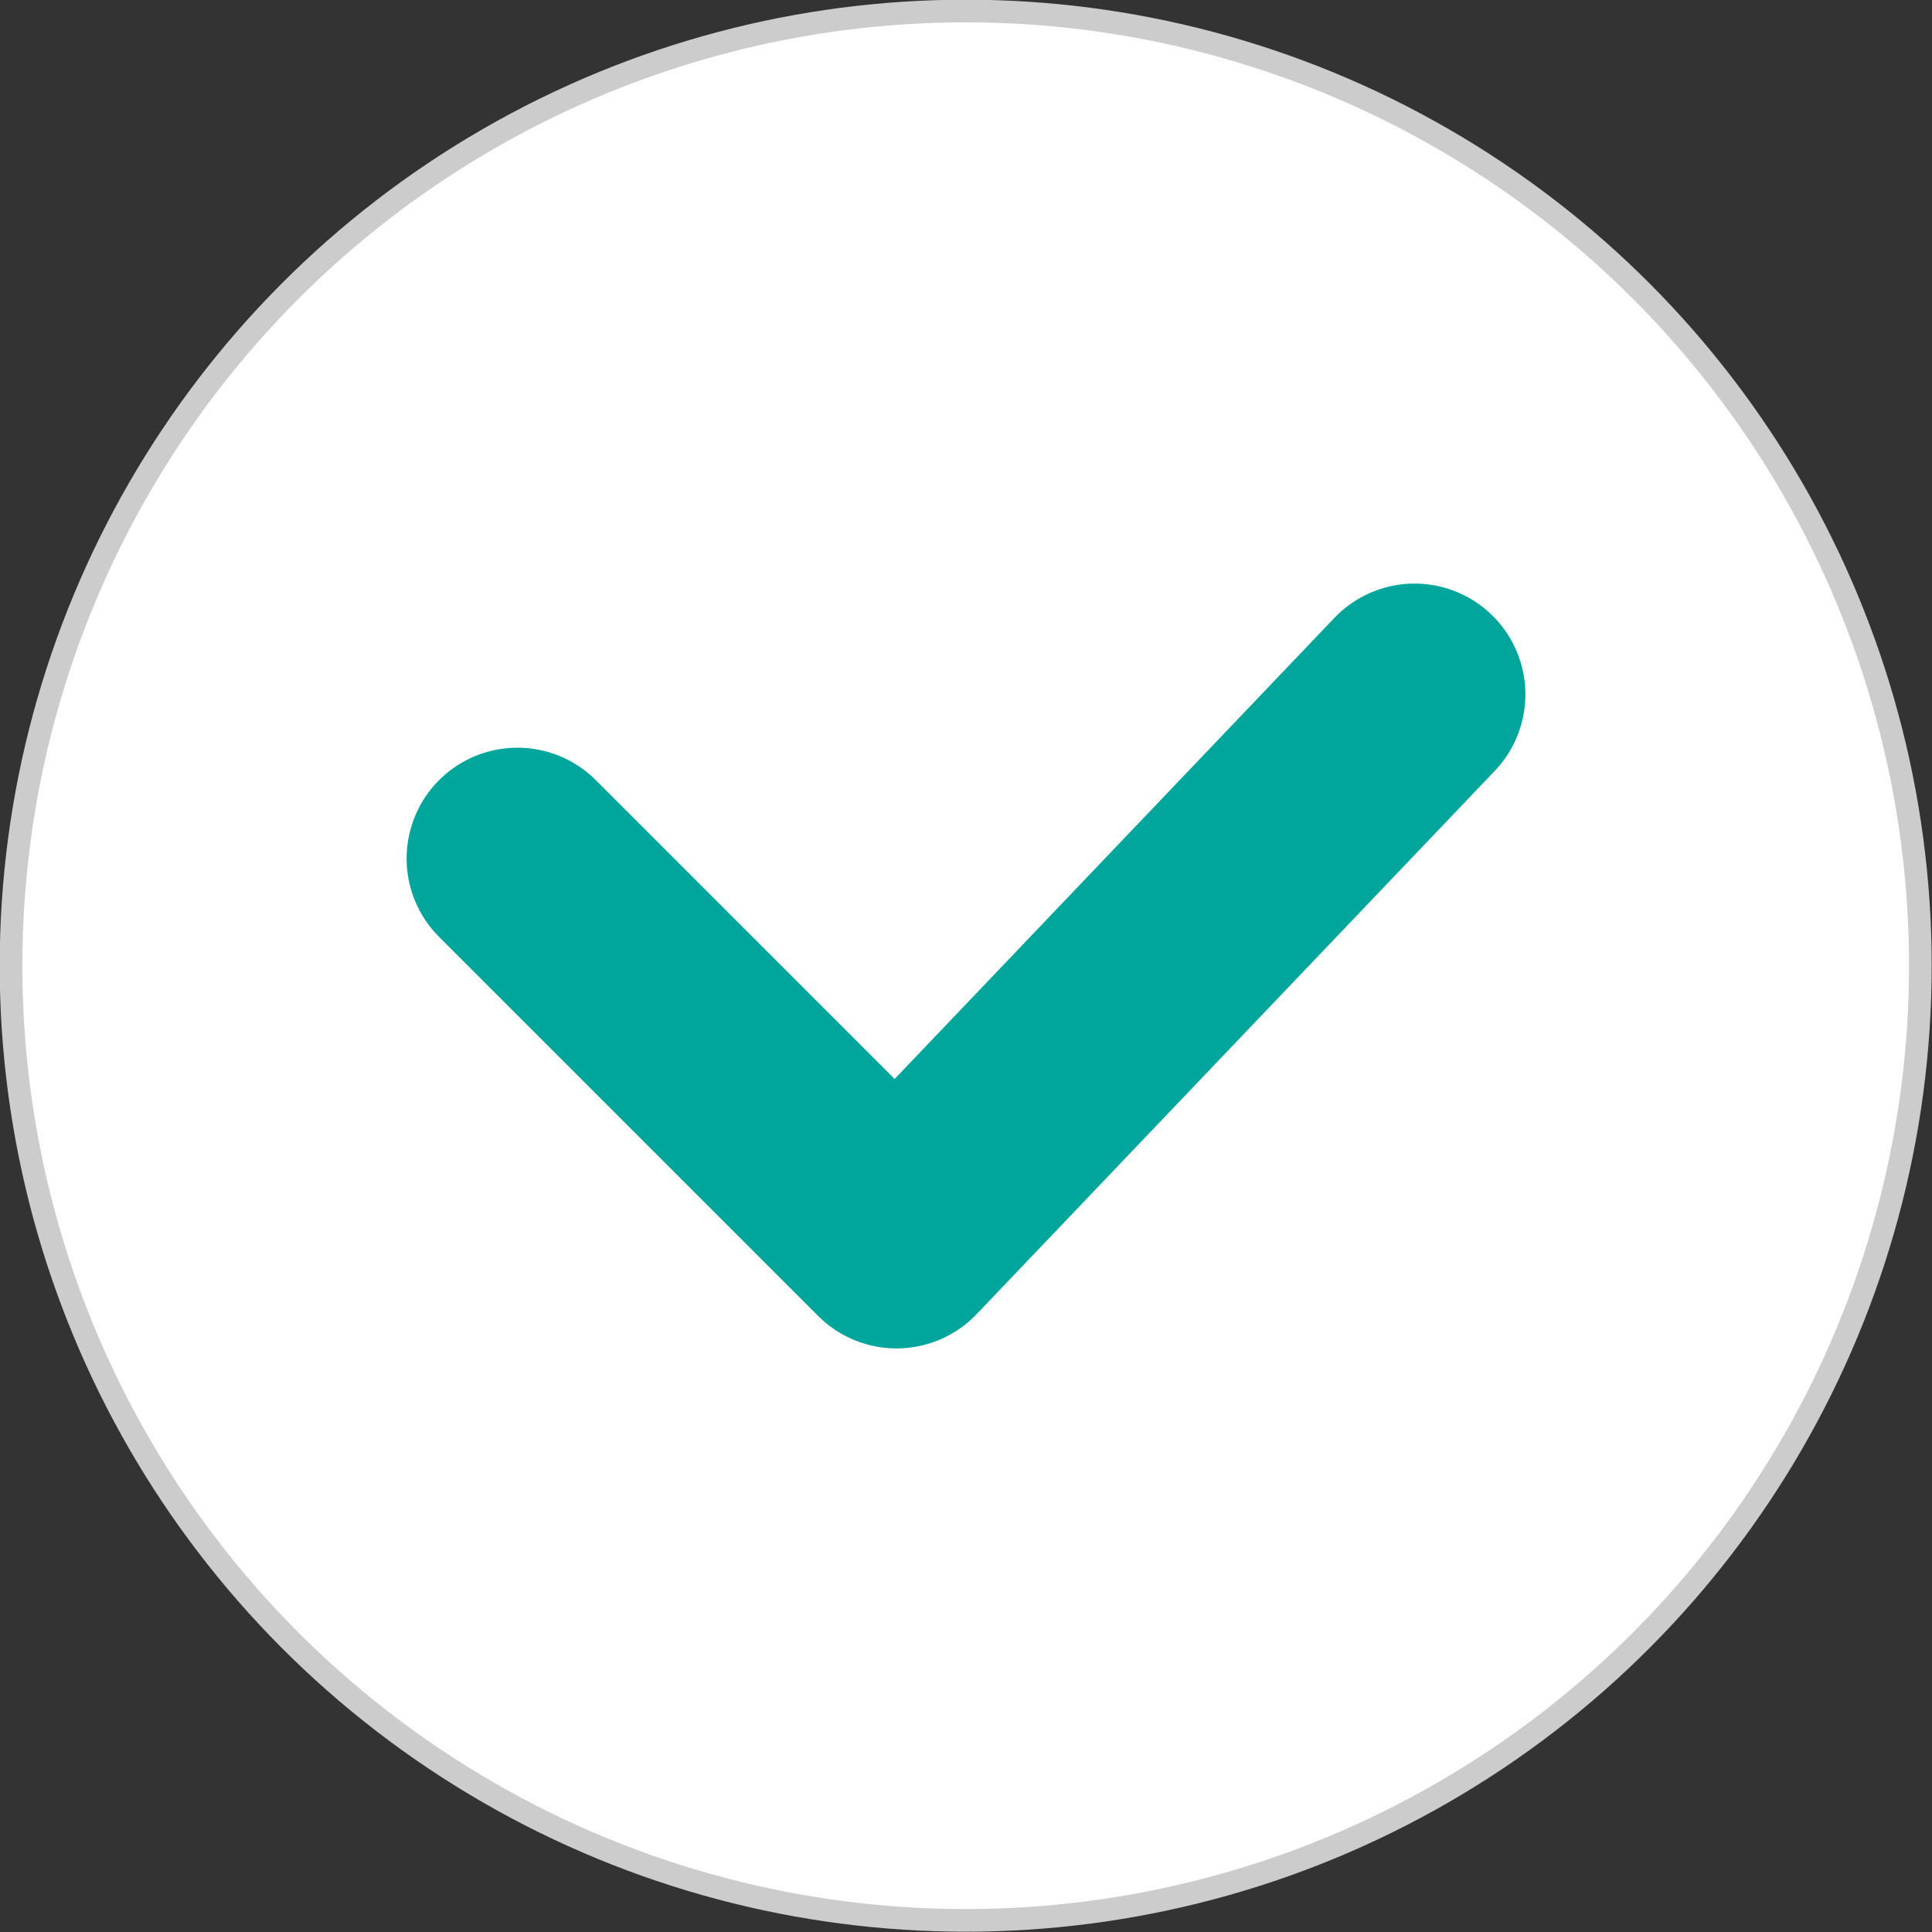 <svg id="Layer_1" data-name="Layer 1" xmlns="http://www.w3.org/2000/svg" viewBox="0 0 31.55 31.55"><rect x="0" y="0" width="31.55" height="31.55" fill="#333333" stroke="none"/><defs><style>.cls-1{fill:#fff;stroke:#ccc;stroke-miterlimit:10;stroke-width:0.37px;}.cls-2{fill:none;stroke:#00a69c;stroke-linecap:round;stroke-linejoin:round;stroke-width:3.62px;}</style></defs><title>check_conservative_pos</title><circle class="cls-1" cx="15.77" cy="15.77" r="15.59"/><polyline class="cls-2" points="8.45 14.02 14.64 20.21 23.1 11.34"/></svg>